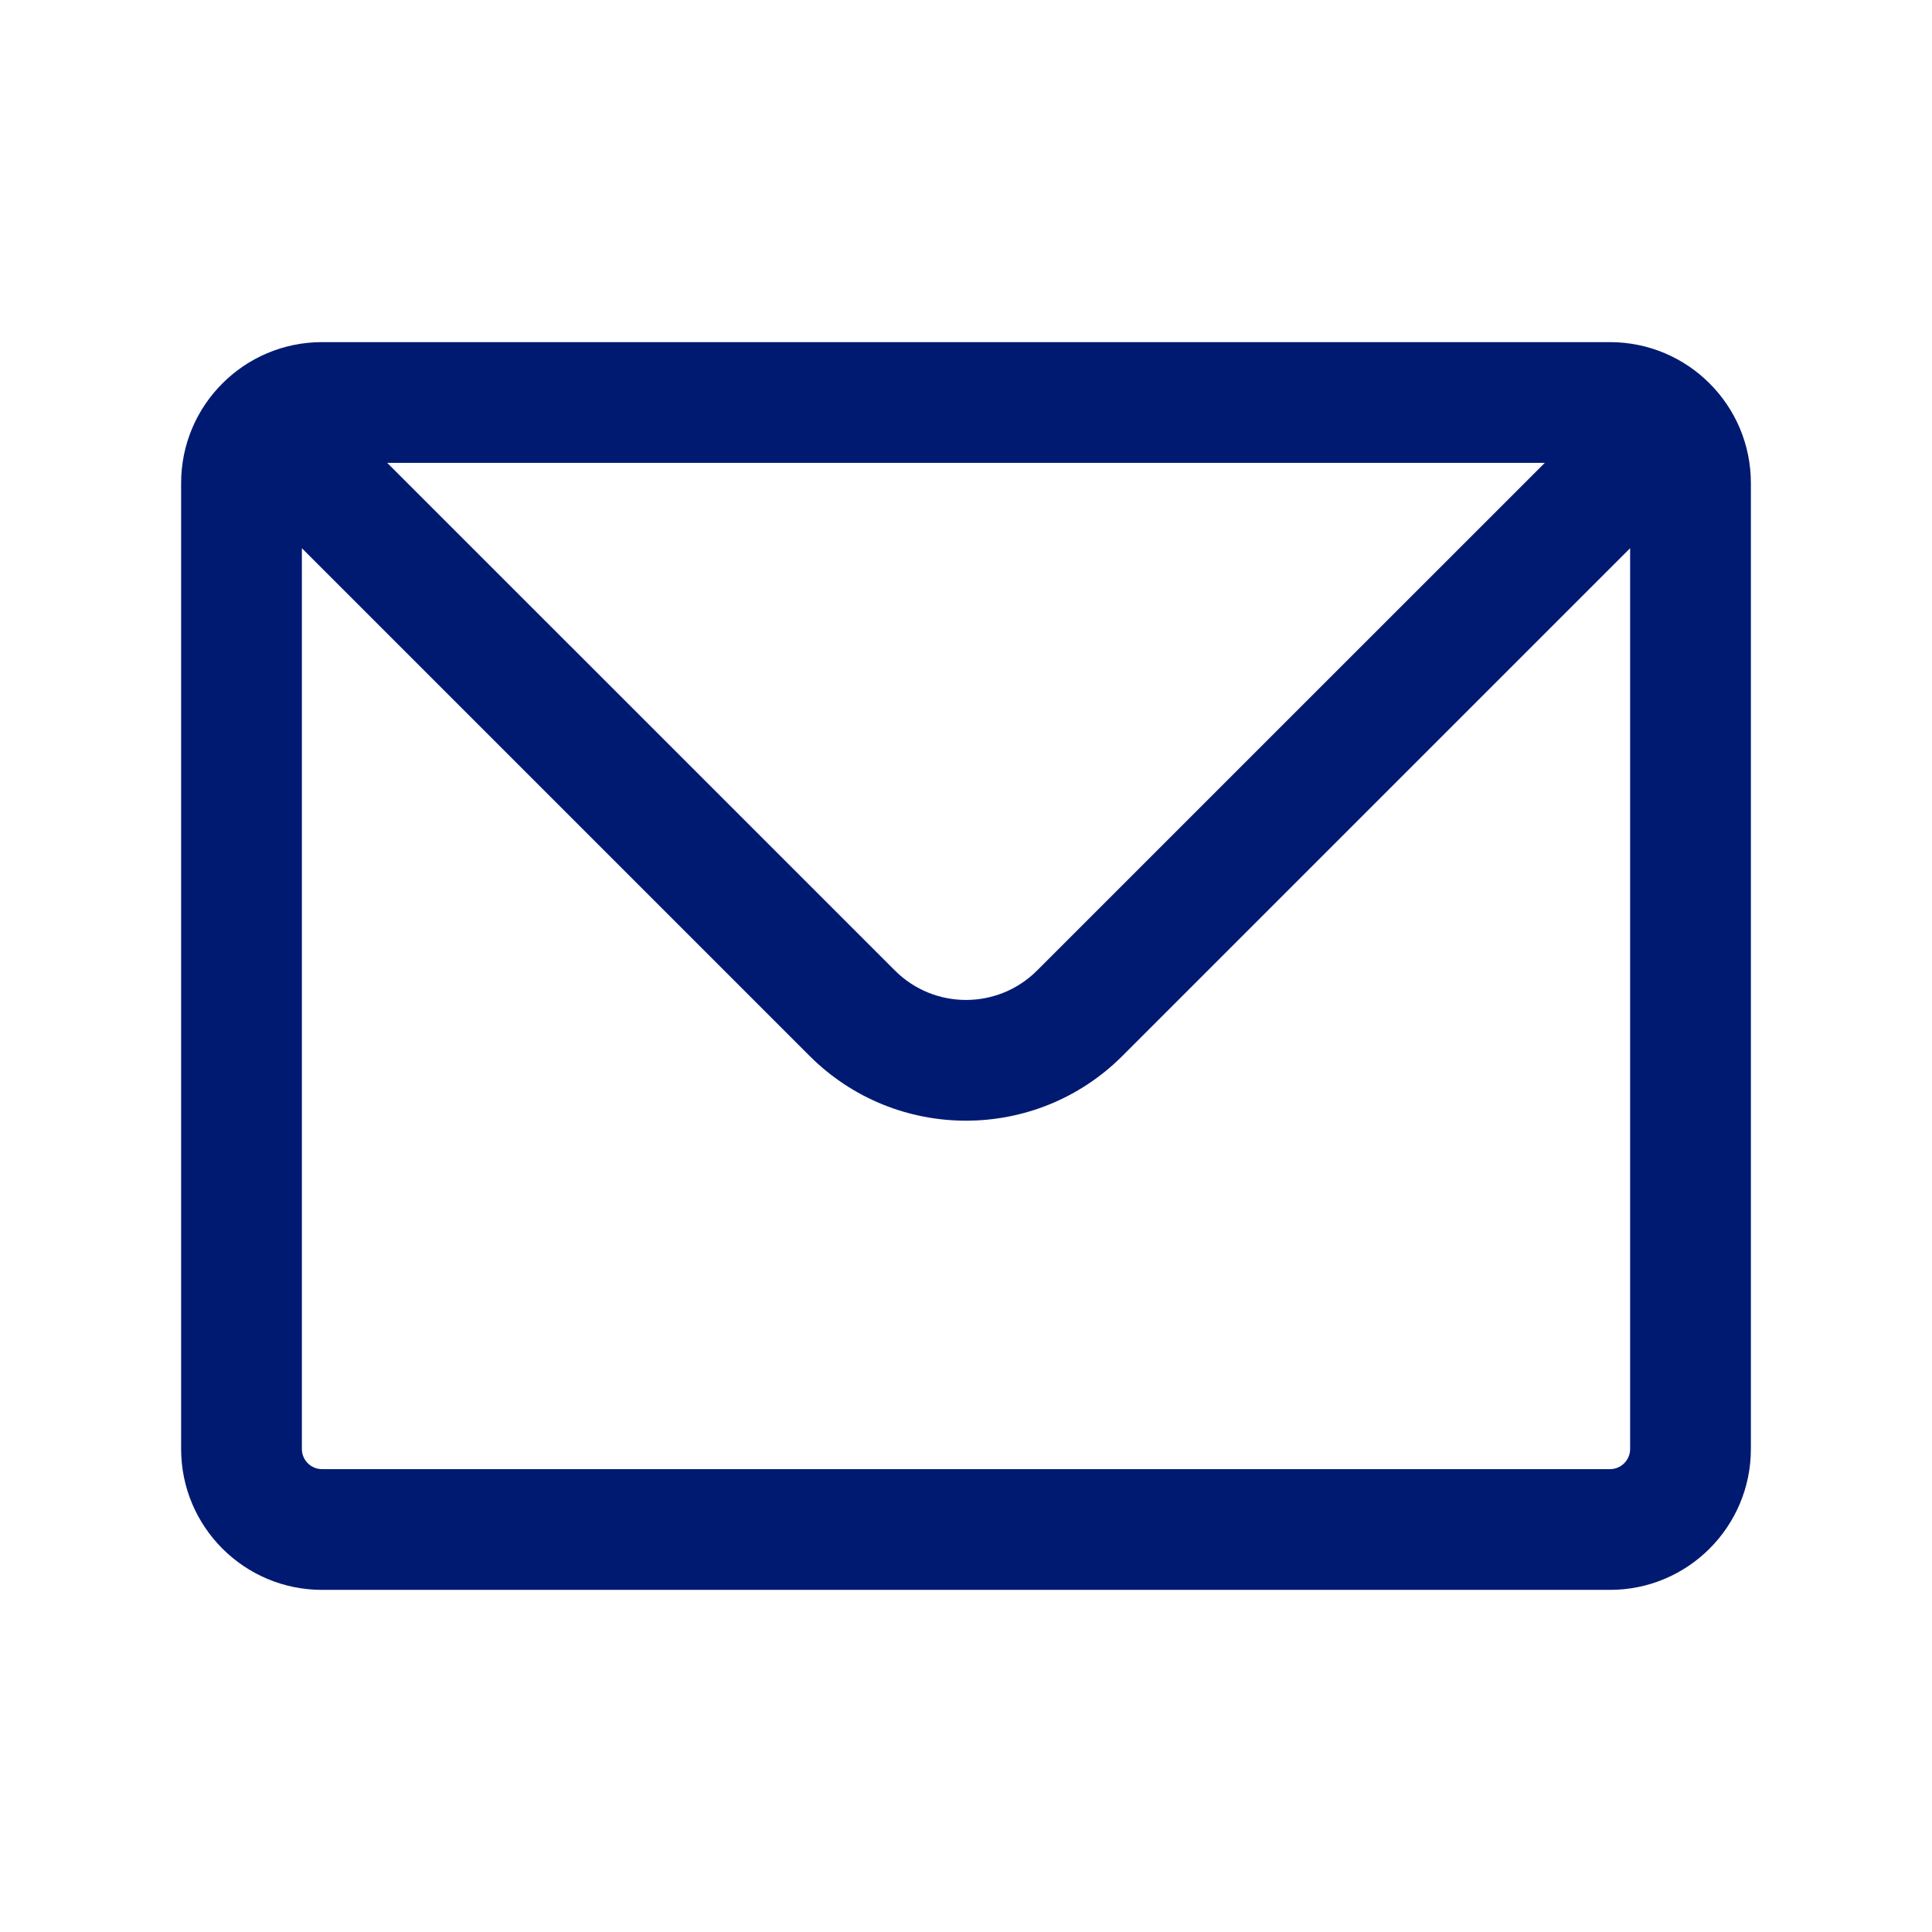 <svg width="24" height="24" viewBox="0 0 24 24" fill="none" xmlns="http://www.w3.org/2000/svg">
<path d="M10.586 12.586L11.116 12.055L11.116 12.055L10.586 12.586ZM13.414 12.586L12.884 12.055L12.884 12.055L13.414 12.586ZM4 5.75H20V4.25H4V5.75ZM20.25 6V18H21.75V6H20.25ZM20 18.25H4V19.75H20V18.25ZM3.75 18V6H2.25V18H3.75ZM4 18.25C3.862 18.25 3.75 18.138 3.75 18H2.25C2.25 18.966 3.034 19.75 4 19.75V18.25ZM20.25 18C20.25 18.138 20.138 18.25 20 18.25V19.75C20.966 19.75 21.75 18.966 21.75 18H20.25ZM4 4.25C3.517 4.25 3.078 4.447 2.763 4.763L3.823 5.823C3.869 5.777 3.931 5.75 4 5.75V4.25ZM2.763 4.763C2.447 5.078 2.25 5.517 2.25 6H3.75C3.75 5.931 3.777 5.869 3.823 5.823L2.763 4.763ZM20 5.75C20.069 5.75 20.131 5.777 20.177 5.823L21.237 4.763C20.922 4.447 20.483 4.25 20 4.25V5.75ZM20.177 5.823C20.223 5.869 20.25 5.931 20.25 6H21.75C21.75 5.517 21.553 5.078 21.237 4.763L20.177 5.823ZM10.056 13.116C11.129 14.19 12.871 14.19 13.944 13.116L12.884 12.055C12.396 12.544 11.604 12.544 11.116 12.055L10.056 13.116ZM2.763 5.823L10.056 13.116L11.116 12.055L3.823 4.763L2.763 5.823ZM13.944 13.116L21.237 5.823L20.177 4.763L12.884 12.055L13.944 13.116Z" fill="#001A72"/>
</svg>
